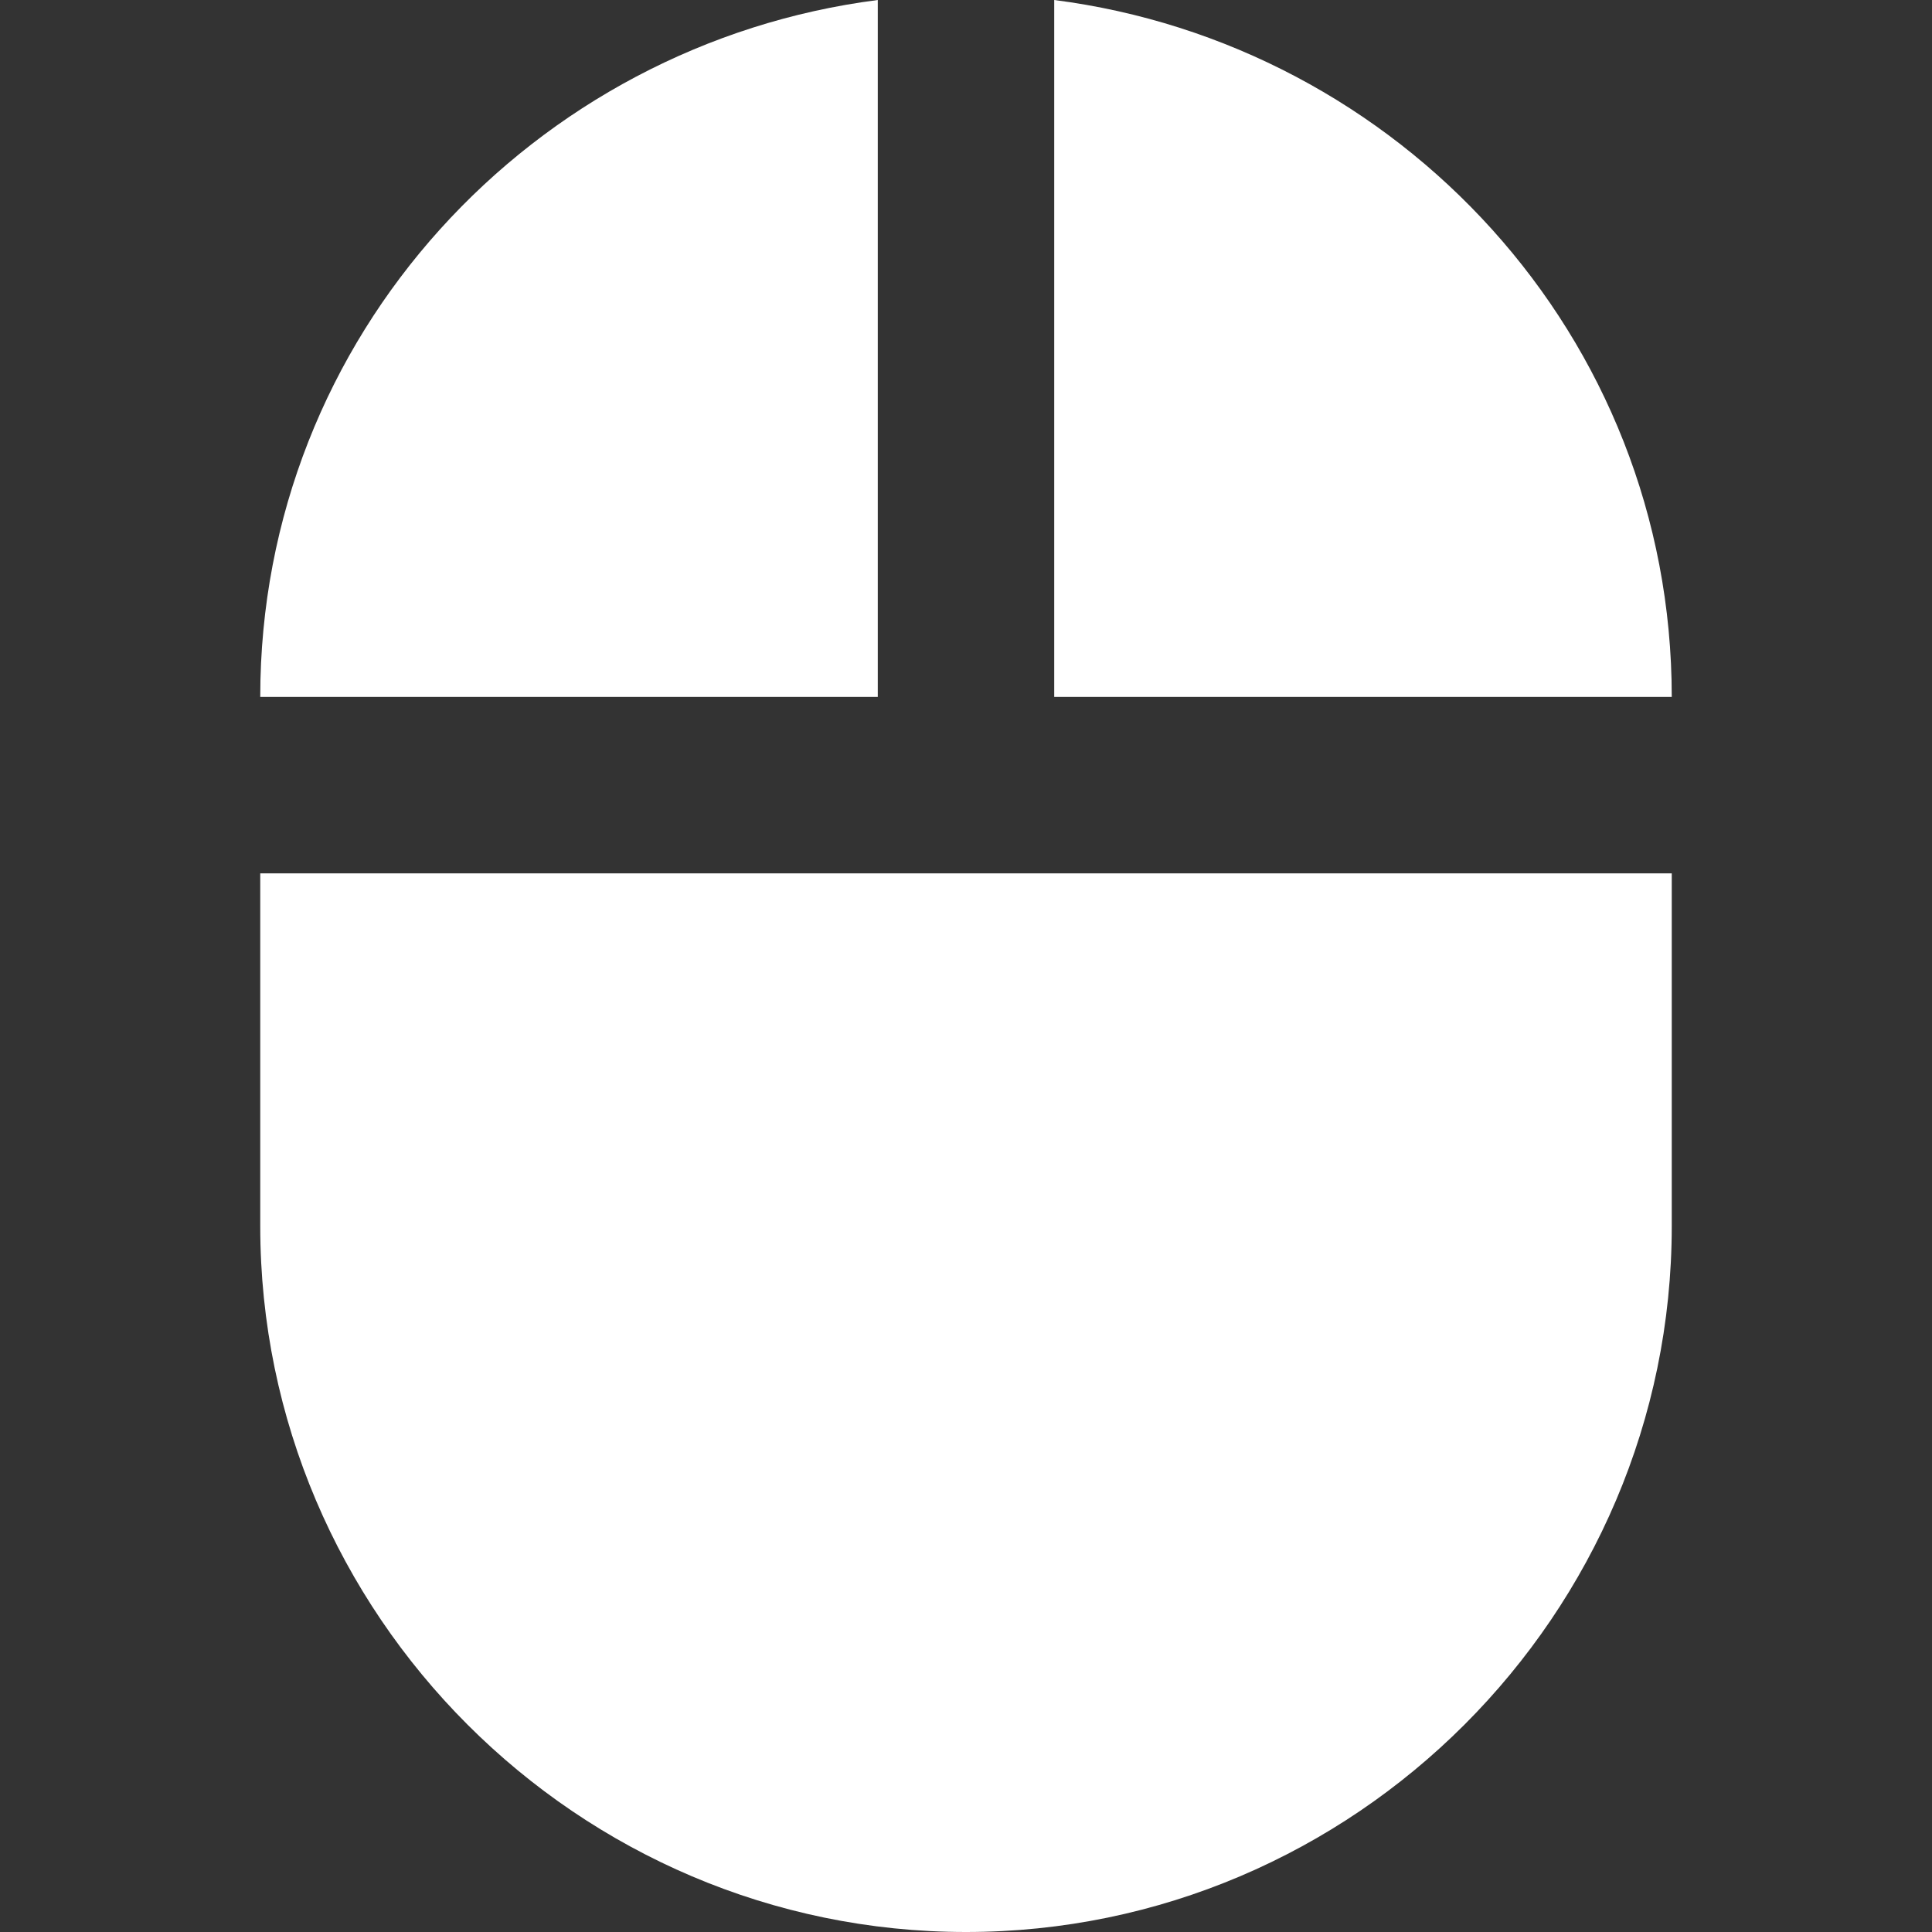 <?xml version="1.0" encoding="iso-8859-1"?>
<!-- Generator: Adobe Illustrator 16.0.0, SVG Export Plug-In . SVG Version: 6.00 Build 0)  -->
<!DOCTYPE svg PUBLIC "-//W3C//DTD SVG 1.1//EN" "http://www.w3.org/Graphics/SVG/1.1/DTD/svg11.dtd">
<svg version="1.1" id="Capa_1" xmlns="http://www.w3.org/2000/svg" xmlns:xlink="http://www.w3.org/1999/xlink" x="0px" y="0px" width="558.45px" height="558.45px" viewBox="0 0 558.45 558.45" style="enable-background:new 0 0 558.45 558.45;" xml:space="preserve">
<rect x="0" y="0" width="558.45" height="558.45" fill="#333333" stroke="none"/>
<g fill="#FFFFFF">
	<g id="mouse" fill="#FFFFFF">
		<path d="M304.725,0v201.45h178.5C483.225,96.9,404.175,12.75,304.725,0z M75.225,354.45c0,112.2,91.8,204,204,204    s204-91.8,204-204v-102h-408V354.45z M253.725,0c-99.45,12.75-178.5,96.9-178.5,201.45h178.5V0z" fill="#FFFFFF" />
	</g>
</g>
<g fill="#FFFFFF">
</g>
<g fill="#FFFFFF">
</g>
<g fill="#FFFFFF">
</g>
<g fill="#FFFFFF">
</g>
<g fill="#FFFFFF">
</g>
<g fill="#FFFFFF">
</g>
<g fill="#FFFFFF">
</g>
<g fill="#FFFFFF">
</g>
<g fill="#FFFFFF">
</g>
<g fill="#FFFFFF">
</g>
<g fill="#FFFFFF">
</g>
<g fill="#FFFFFF">
</g>
<g fill="#FFFFFF">
</g>
<g fill="#FFFFFF">
</g>
<g fill="#FFFFFF">
</g>
</svg>